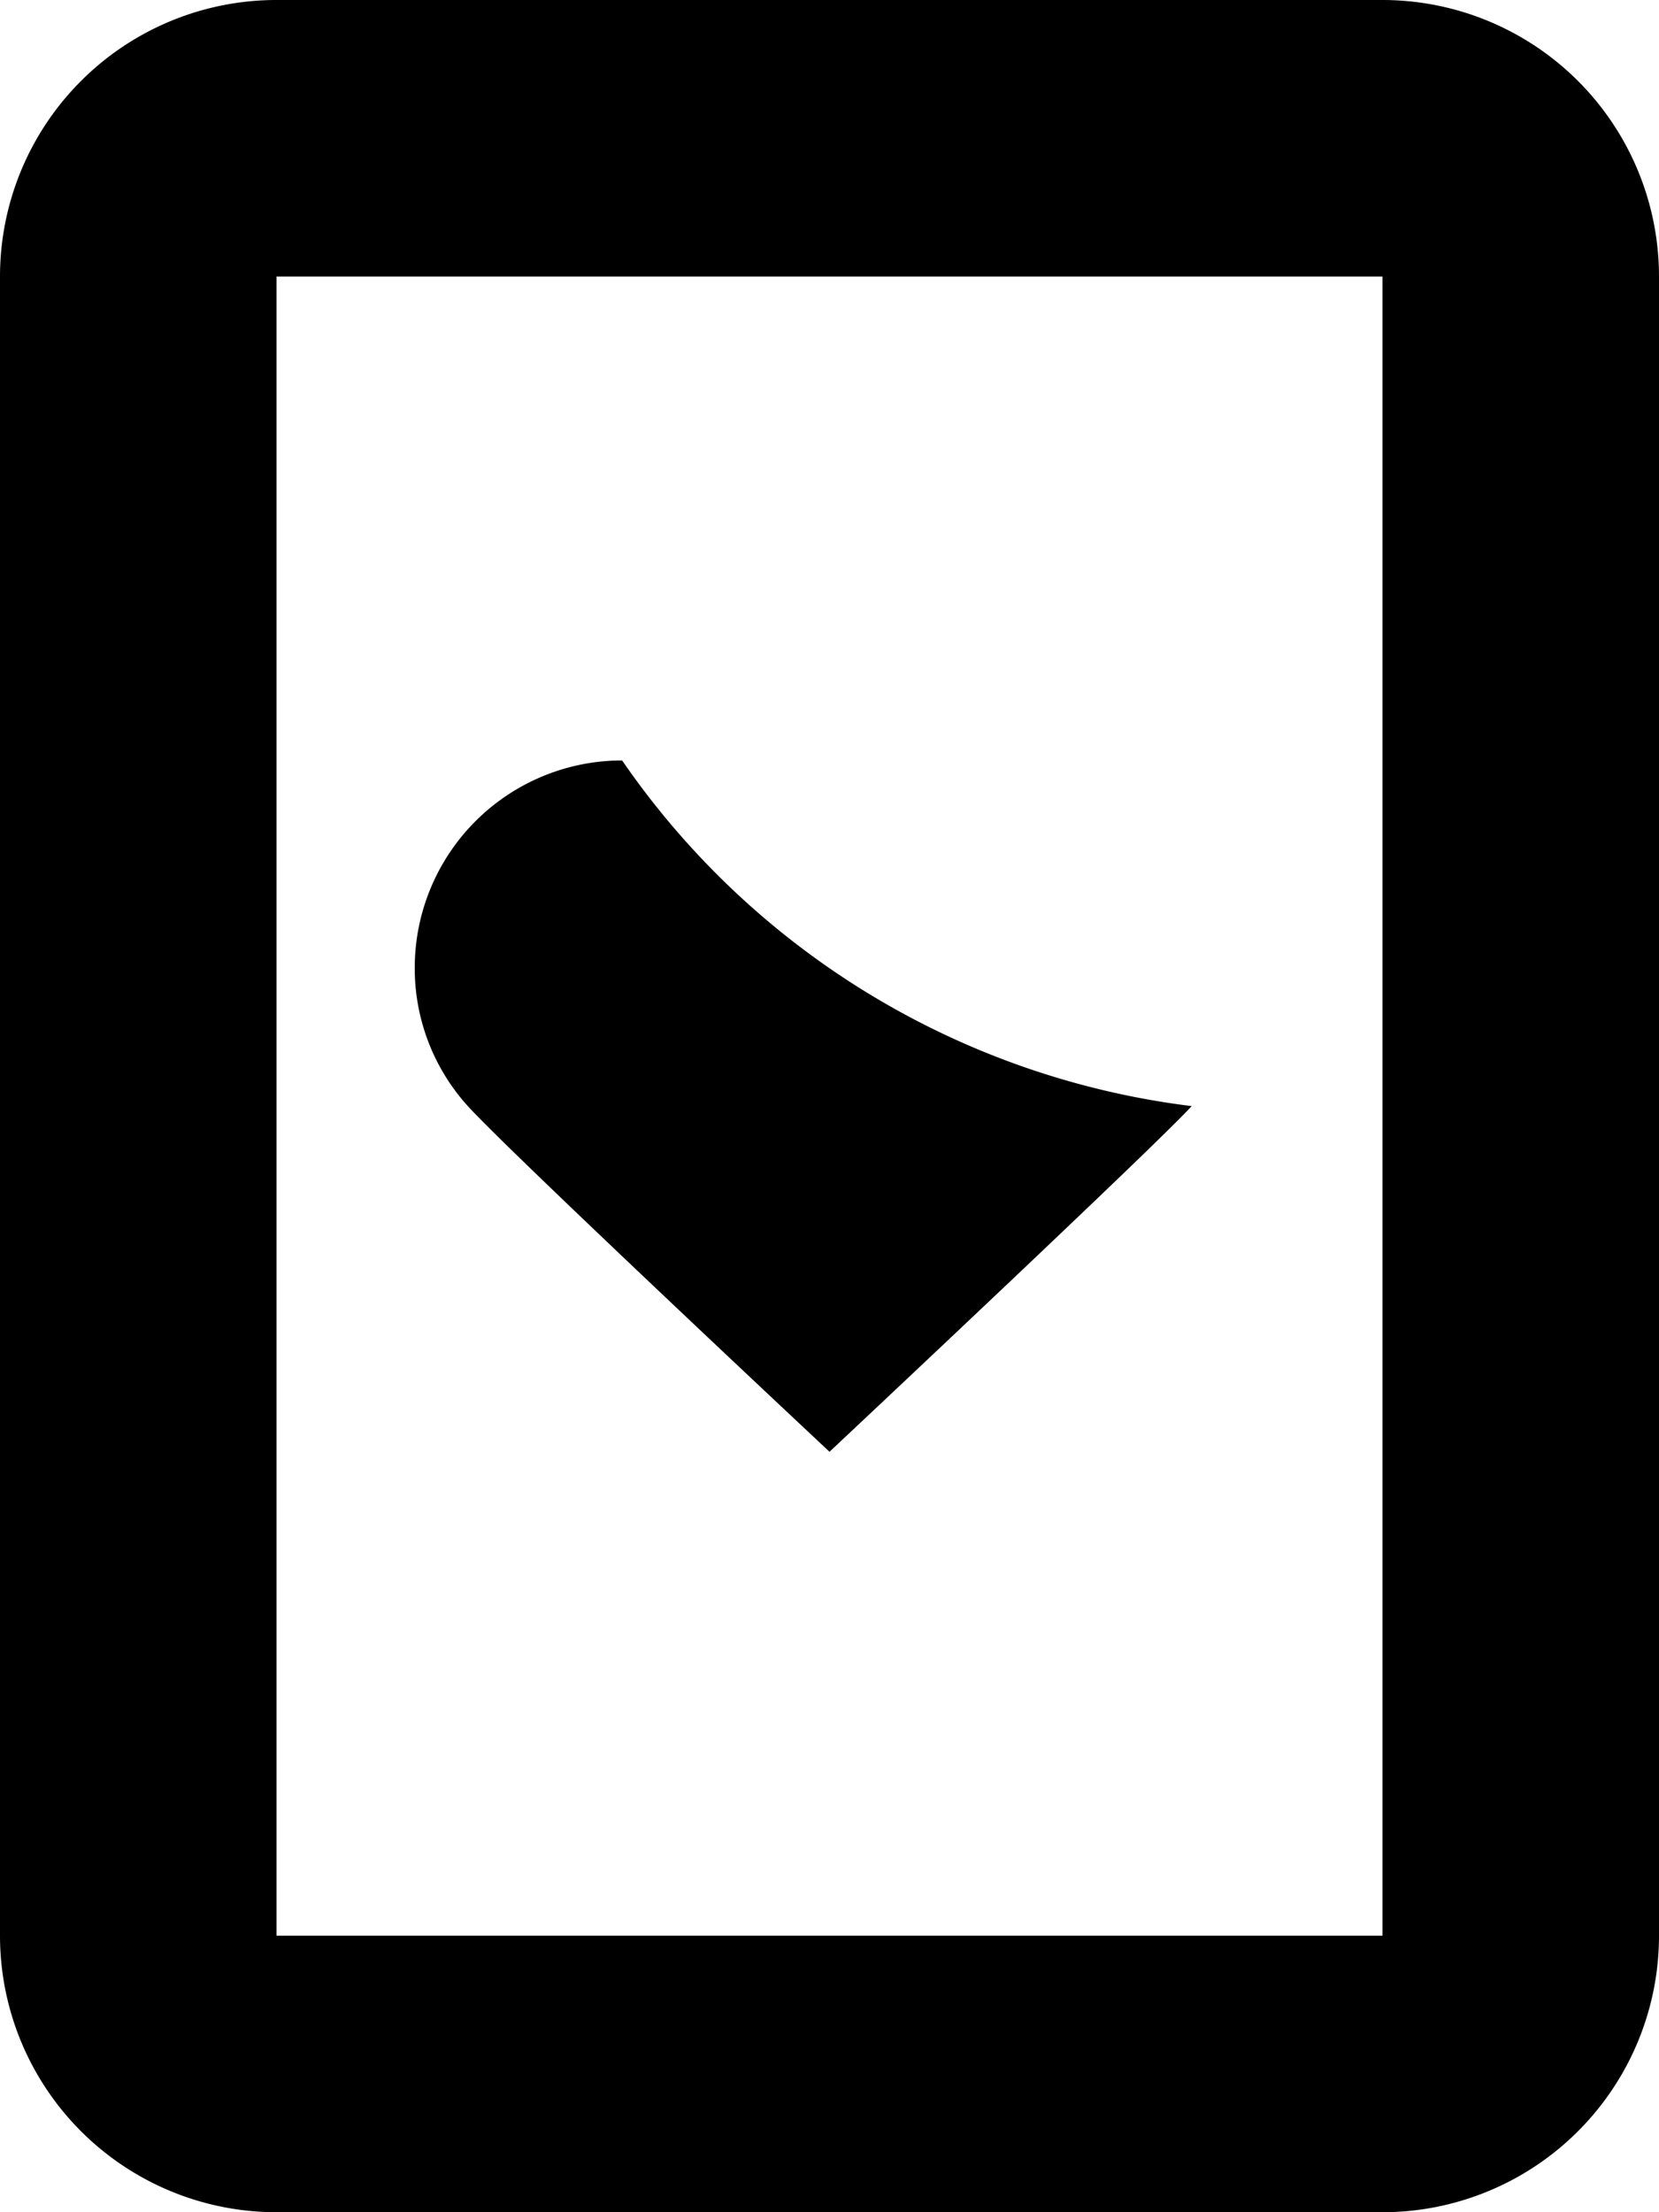 <svg xmlns="http://www.w3.org/2000/svg" width="12" height="16" viewBox="0 0 12 16">
<defs>
    <style>
      .cls-1 {
        fill-rule: evenodd;
      }
    </style>
  </defs>
  <path id="card_hearts" class="cls-1" d="M396,576h-8a2,2,0,0,0-2,2v12a2,2,0,0,0,2,2h8a2,2,0,0,0,2-2V578A2,2,0,0,0,396,576Zm0,14h-8V578h8v12Zm-4-3.5s2.345-2.2,2.62-2.5a5.874,5.874,0,0,1-4.12-2.5A1.5,1.5,0,0,0,389,583a1.483,1.483,0,0,0,.375.99C389.65,584.3,392,586.5,392,586.5Z" transform="translate(-386 -576)"/>
</svg>
